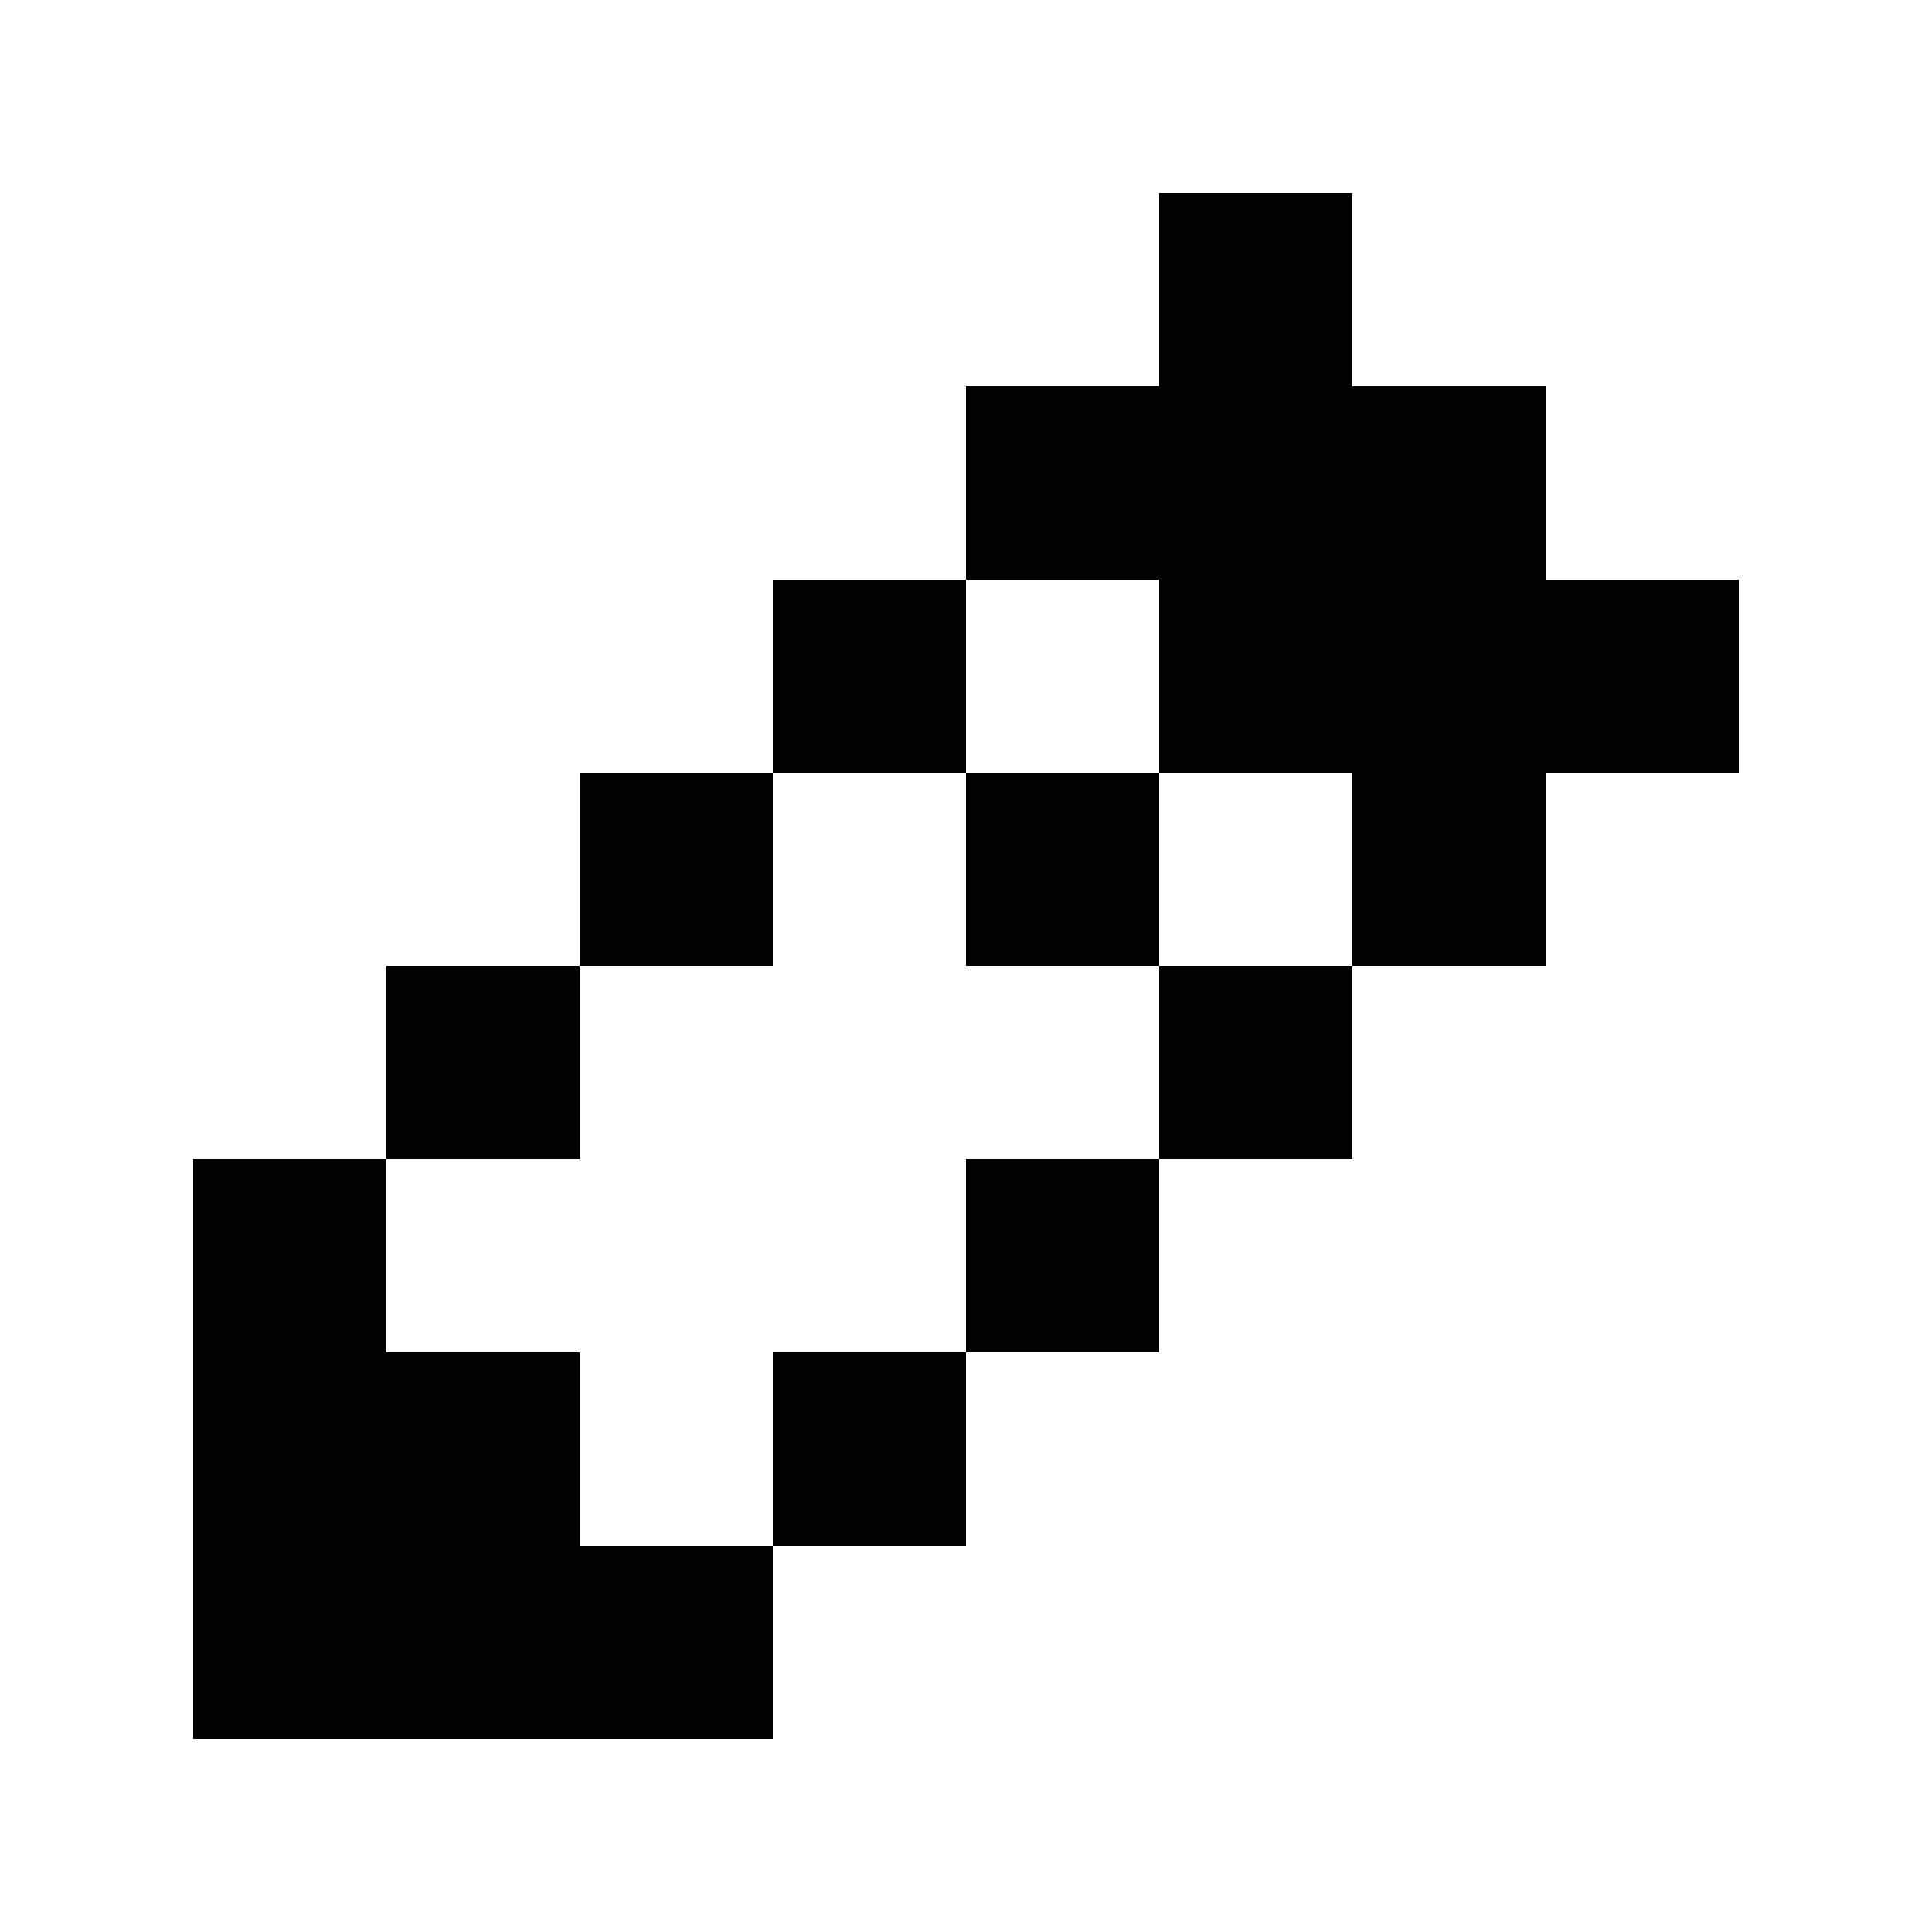 <svg viewBox="0 0 100 100"><polygon points="30 70 20 70 20 60 10 60 10 90 40 90 40 80 30 80 30 70"/><rect x="20" y="50" width="10" height="10"/><rect x="30" y="40" width="10" height="10"/><rect x="40" y="30" width="10" height="10"/><polygon points="80 30 80 20 70 20 70 10 60 10 60 20 50 20 50 30 60 30 60 40 70 40 70 50 80 50 80 40 90 40 90 30 80 30"/><rect x="60" y="50" width="10" height="10"/><rect x="50" y="40" width="10" height="10"/><rect x="50" y="60" width="10" height="10"/><rect x="40" y="70" width="10" height="10"/></svg>